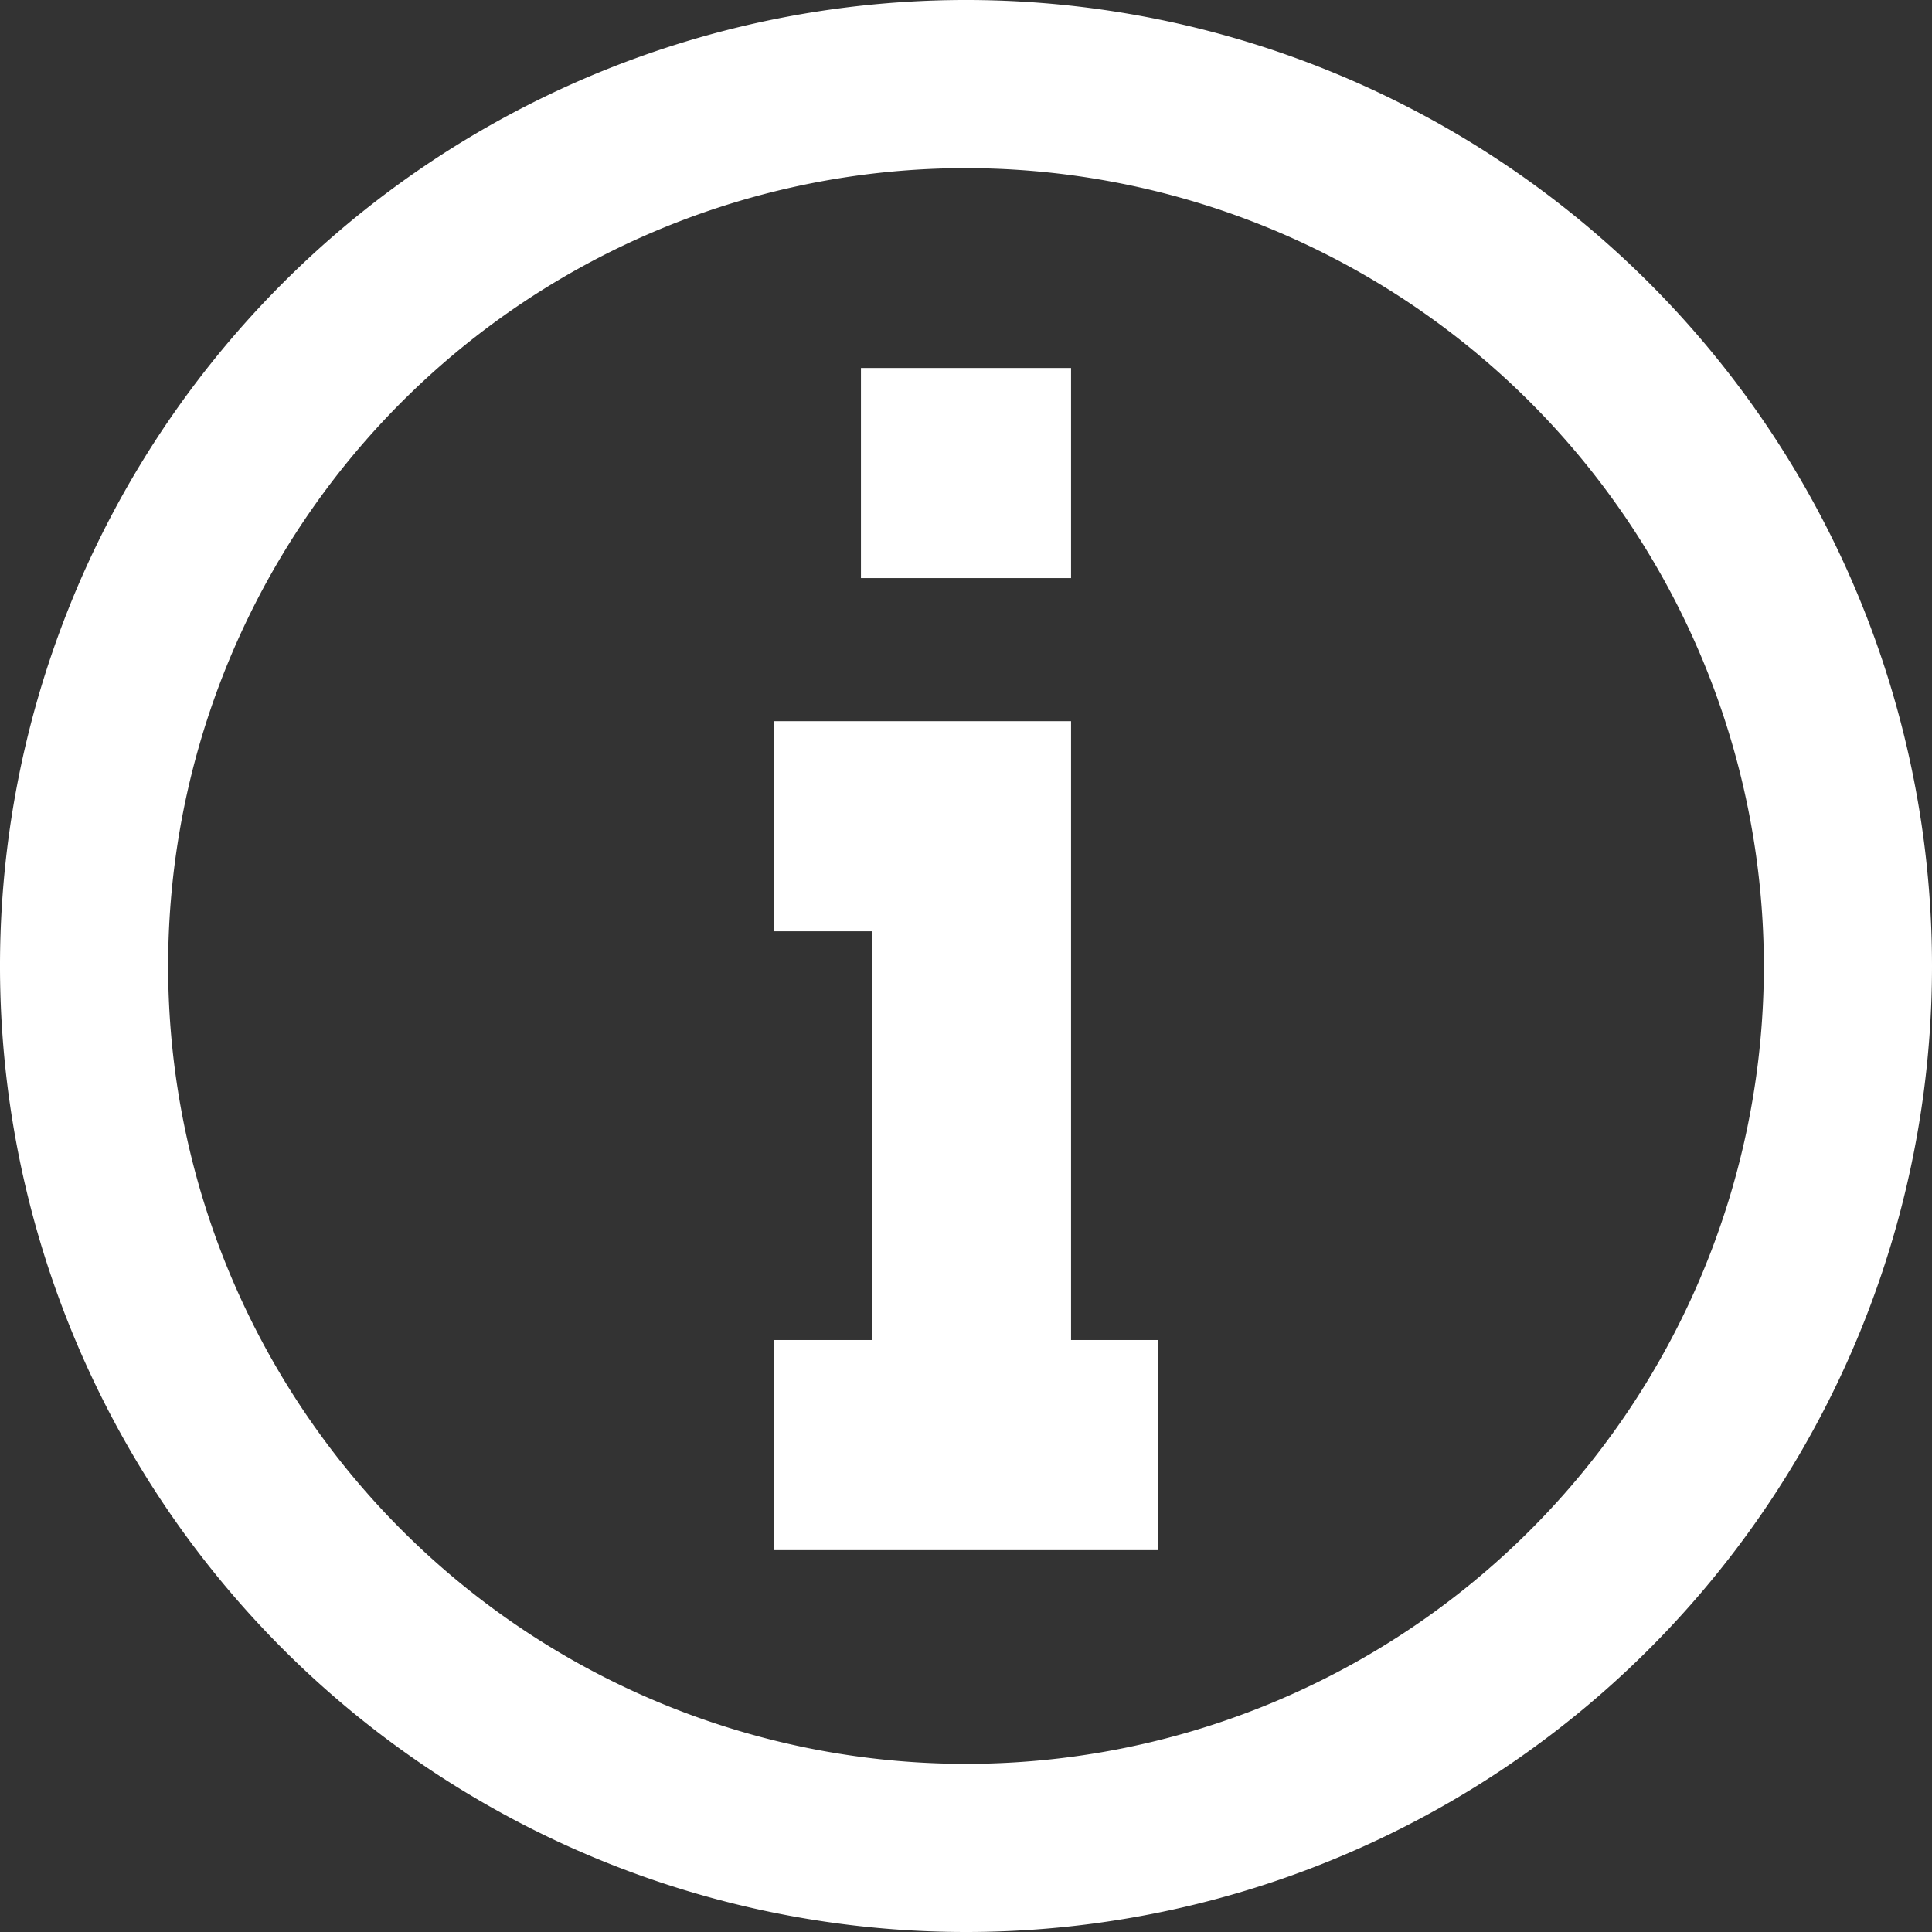 <?xml version="1.0" ?><svg data-name="Layer 1" id="Layer_1" viewBox="0 0 64 64" xmlns="http://www.w3.org/2000/svg"><rect x="0" y="0" width="64" height="64" fill="#333333" stroke="none"/><title/><path fill="#FFFFFF" d="M64,32A32,32,0,1,0,32,64,32,32,0,0,0,64,32Zm-5.57,0A26.43,26.43,0,1,1,32,5.57,26.45,26.45,0,0,1,58.43,32Z" data-name="&lt;Compound Path&gt;" id="_Compound_Path_"/><rect fill="#FFFFFF" height="6.96" width="6.96" x="28.52" y="12.19"/><polygon fill="#FFFFFF" points="35.48 44.39 35.48 30.85 35.48 23.89 28.88 23.89 25.65 23.89 25.65 30.85 28.88 30.85 28.88 44.39 25.65 44.39 25.65 51.35 28.88 51.35 35.48 51.35 38.35 51.35 38.35 44.39 35.48 44.39"/></svg>